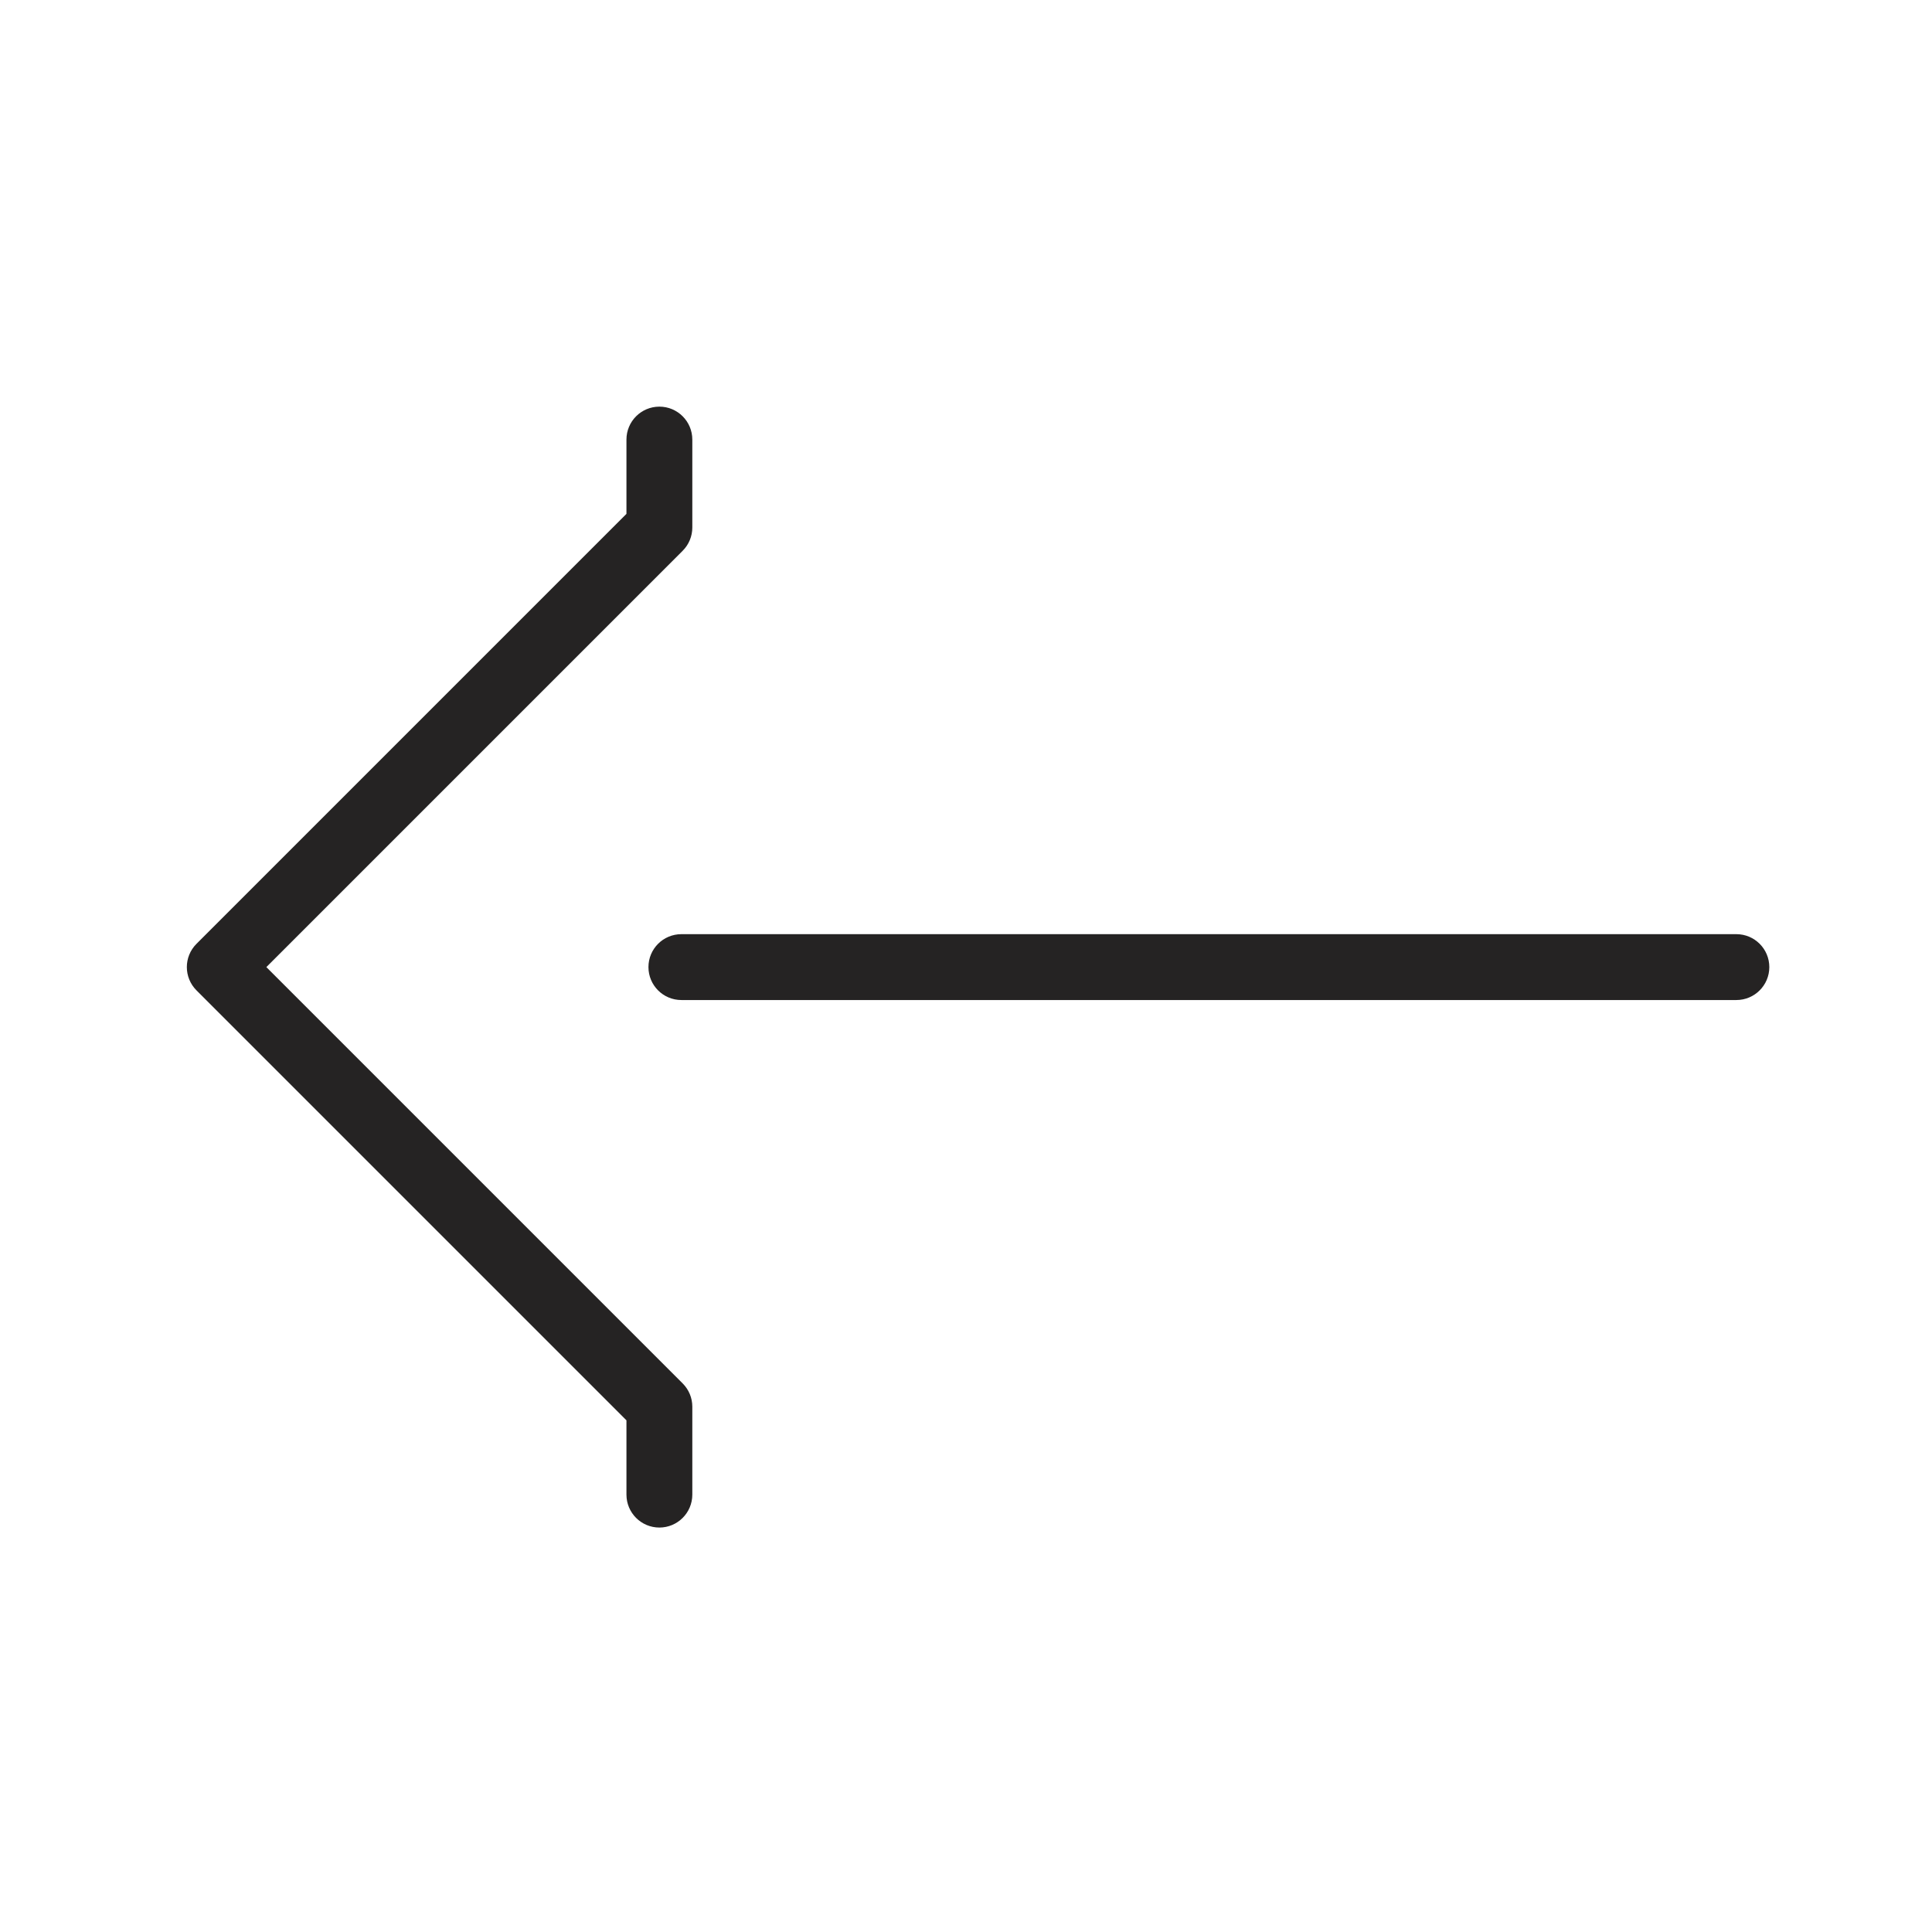 <svg width="44" height="44" viewBox="0 0 44 44" fill="none" xmlns="http://www.w3.org/2000/svg">
<g clip-path="url(#clip0_1220_14319)">
<path fill-rule="evenodd" clip-rule="evenodd" d="M14.267 34.039C14.267 34.453 14.603 34.789 15.017 34.789C15.431 34.789 15.767 34.453 15.767 34.039L15.767 32.036C15.767 31.837 15.688 31.647 15.547 31.506L6.066 22.025L15.547 12.544C15.688 12.403 15.767 12.213 15.767 12.014L15.767 10.011C15.767 9.597 15.431 9.261 15.017 9.261C14.603 9.261 14.267 9.597 14.267 10.011L14.267 11.703L4.475 21.495C4.182 21.788 4.182 22.262 4.475 22.555L14.267 32.347L14.267 34.039ZM39.545 22.775C39.959 22.775 40.295 22.439 40.295 22.025C40.295 21.611 39.959 21.275 39.545 21.275L15.518 21.275C15.103 21.275 14.768 21.611 14.768 22.025C14.768 22.439 15.103 22.775 15.518 22.775L39.545 22.775Z" fill="#252323"/>
</g>
<defs>
<clipPath id="clip0_1220_14319">
<rect width="44" height="44" fill="white"/>
</clipPath>
</defs>
</svg>
